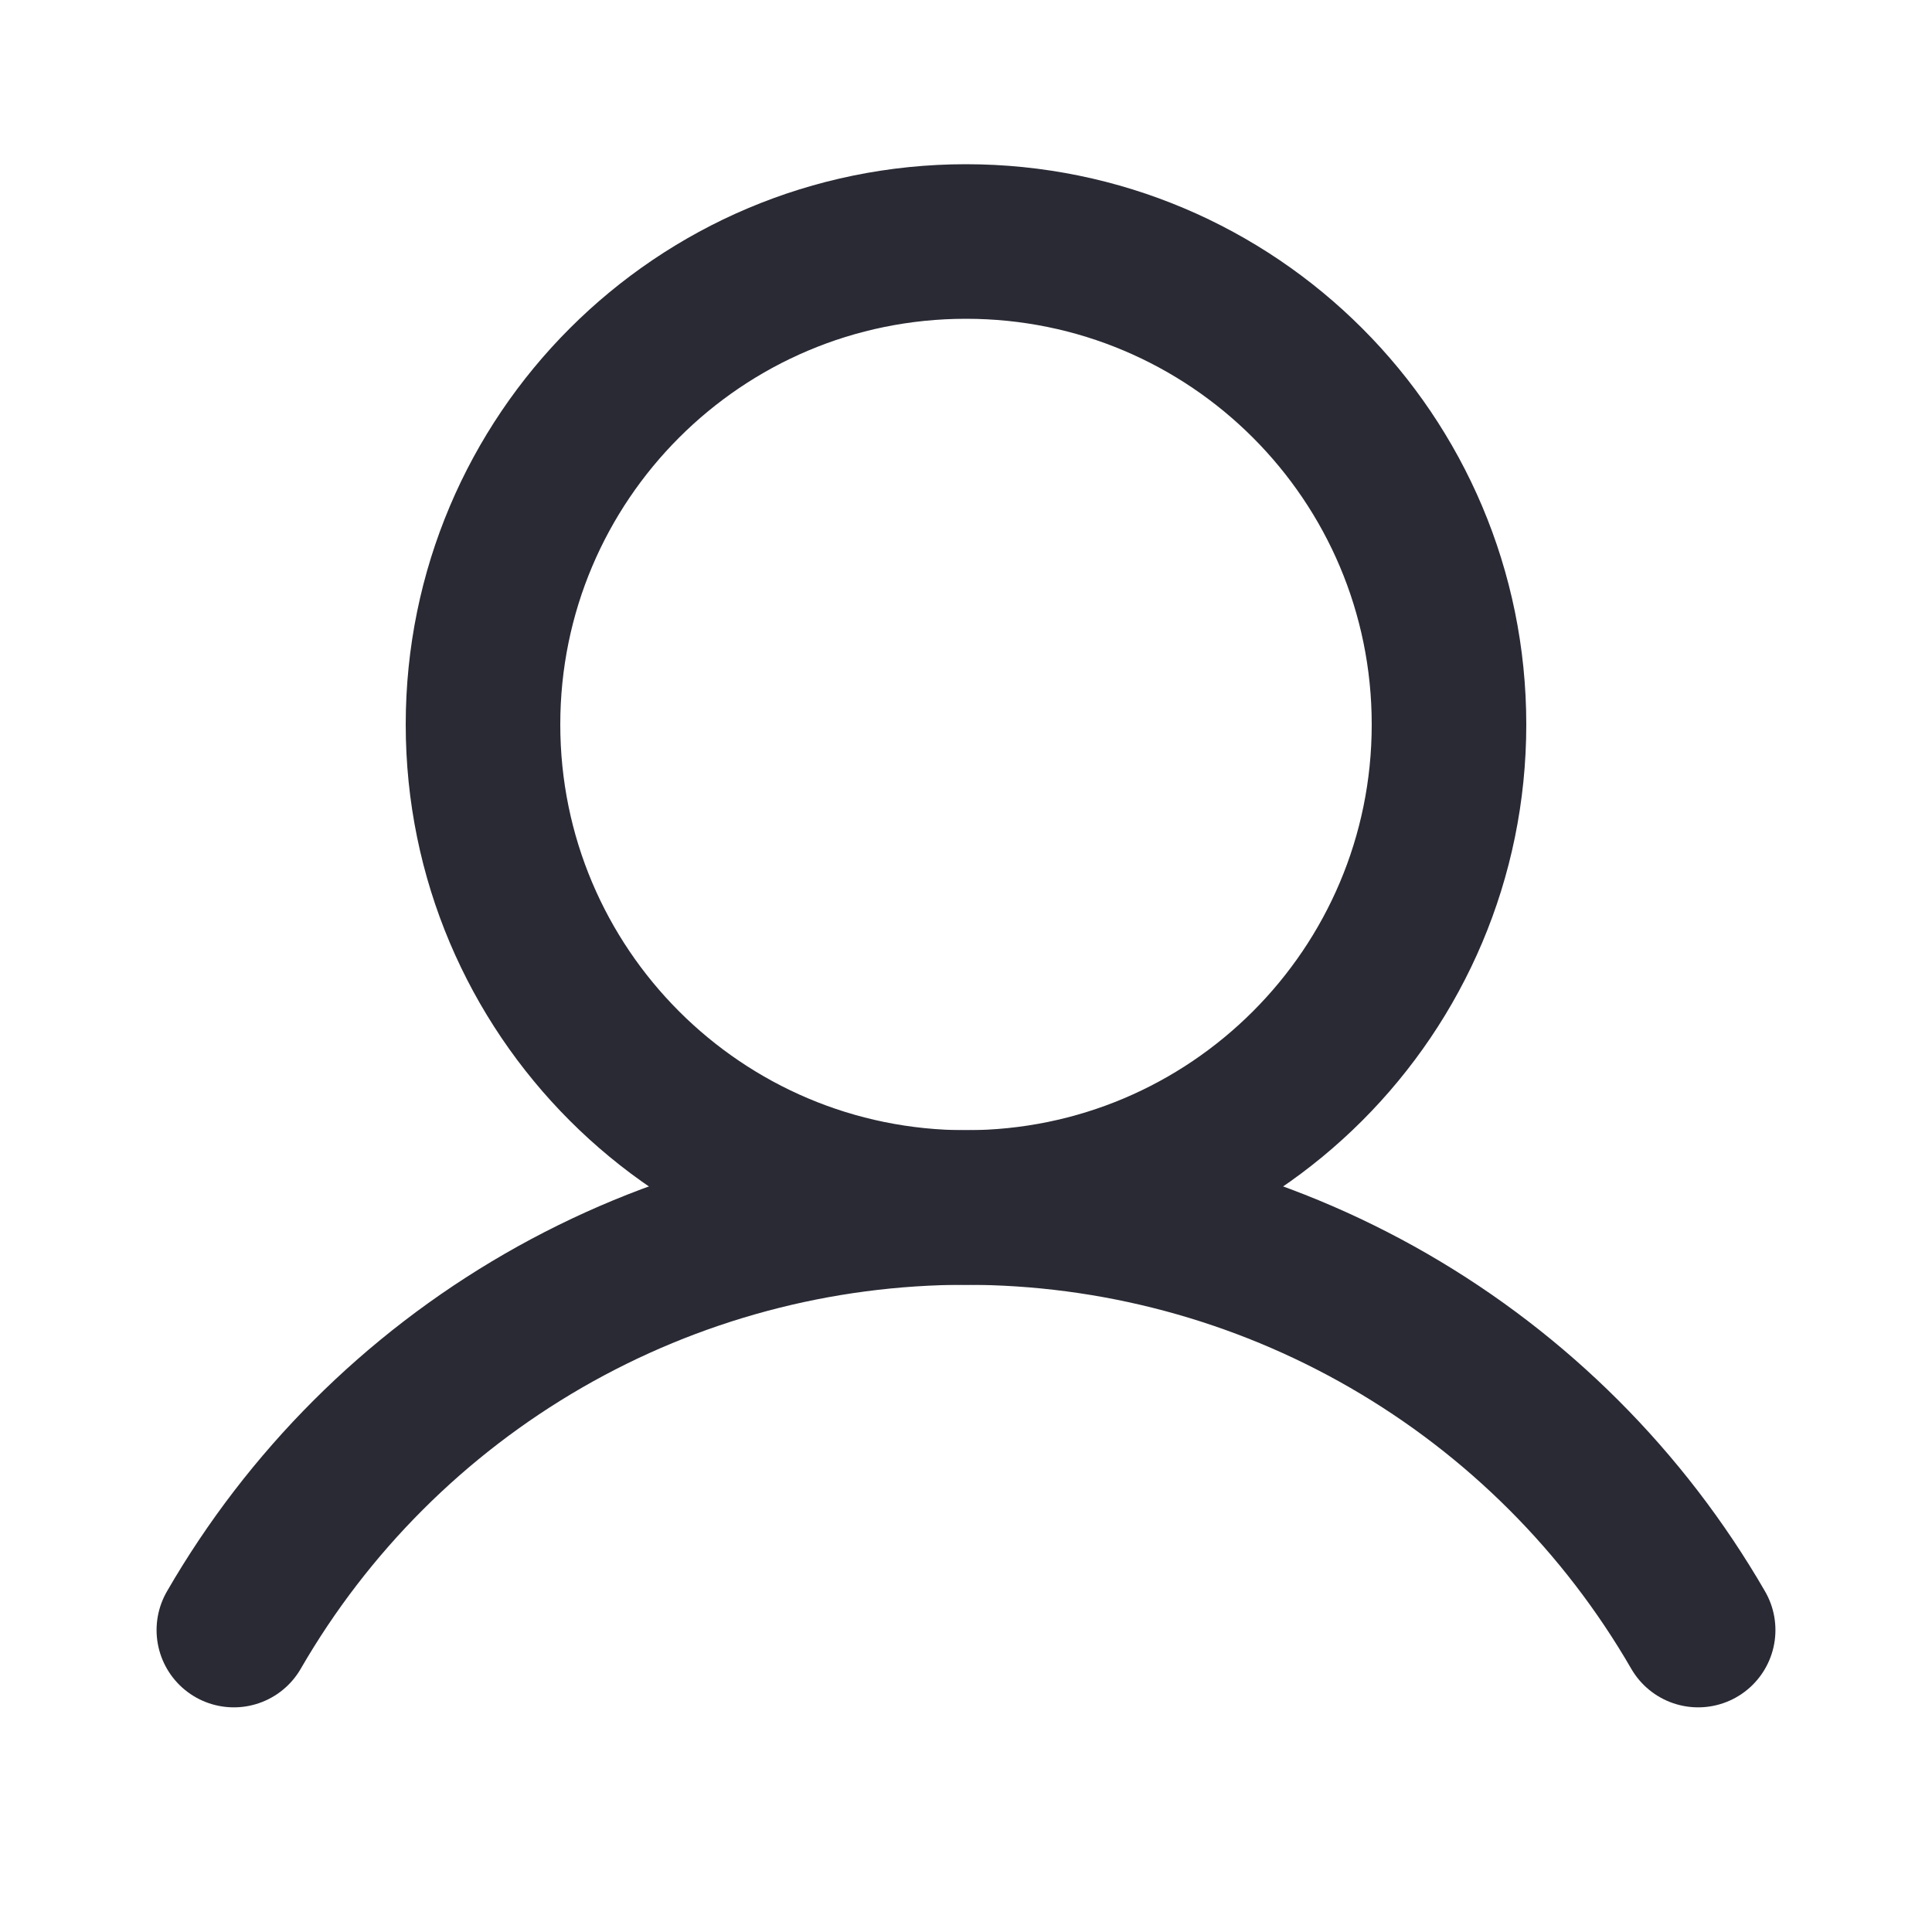 <svg width="25" height="25" viewBox="0 0 25 25" fill="none" xmlns="http://www.w3.org/2000/svg">
<path d="M12.5 15.625C15.952 15.625 18.75 12.827 18.75 9.375C18.75 5.923 15.952 3.125 12.5 3.125C9.048 3.125 6.25 5.923 6.25 9.375C6.25 12.827 9.048 15.625 12.5 15.625Z" stroke="#292A34" stroke-width="2" stroke-miterlimit="10"/>
<path d="M3.026 21.093C3.987 19.43 5.368 18.05 7.031 17.09C8.694 16.13 10.58 15.625 12.5 15.625C14.42 15.625 16.306 16.13 17.969 17.09C19.632 18.05 21.013 19.43 21.974 21.093" stroke="#292A34" stroke-width="2" stroke-linecap="round" stroke-linejoin="round"/>
</svg>
